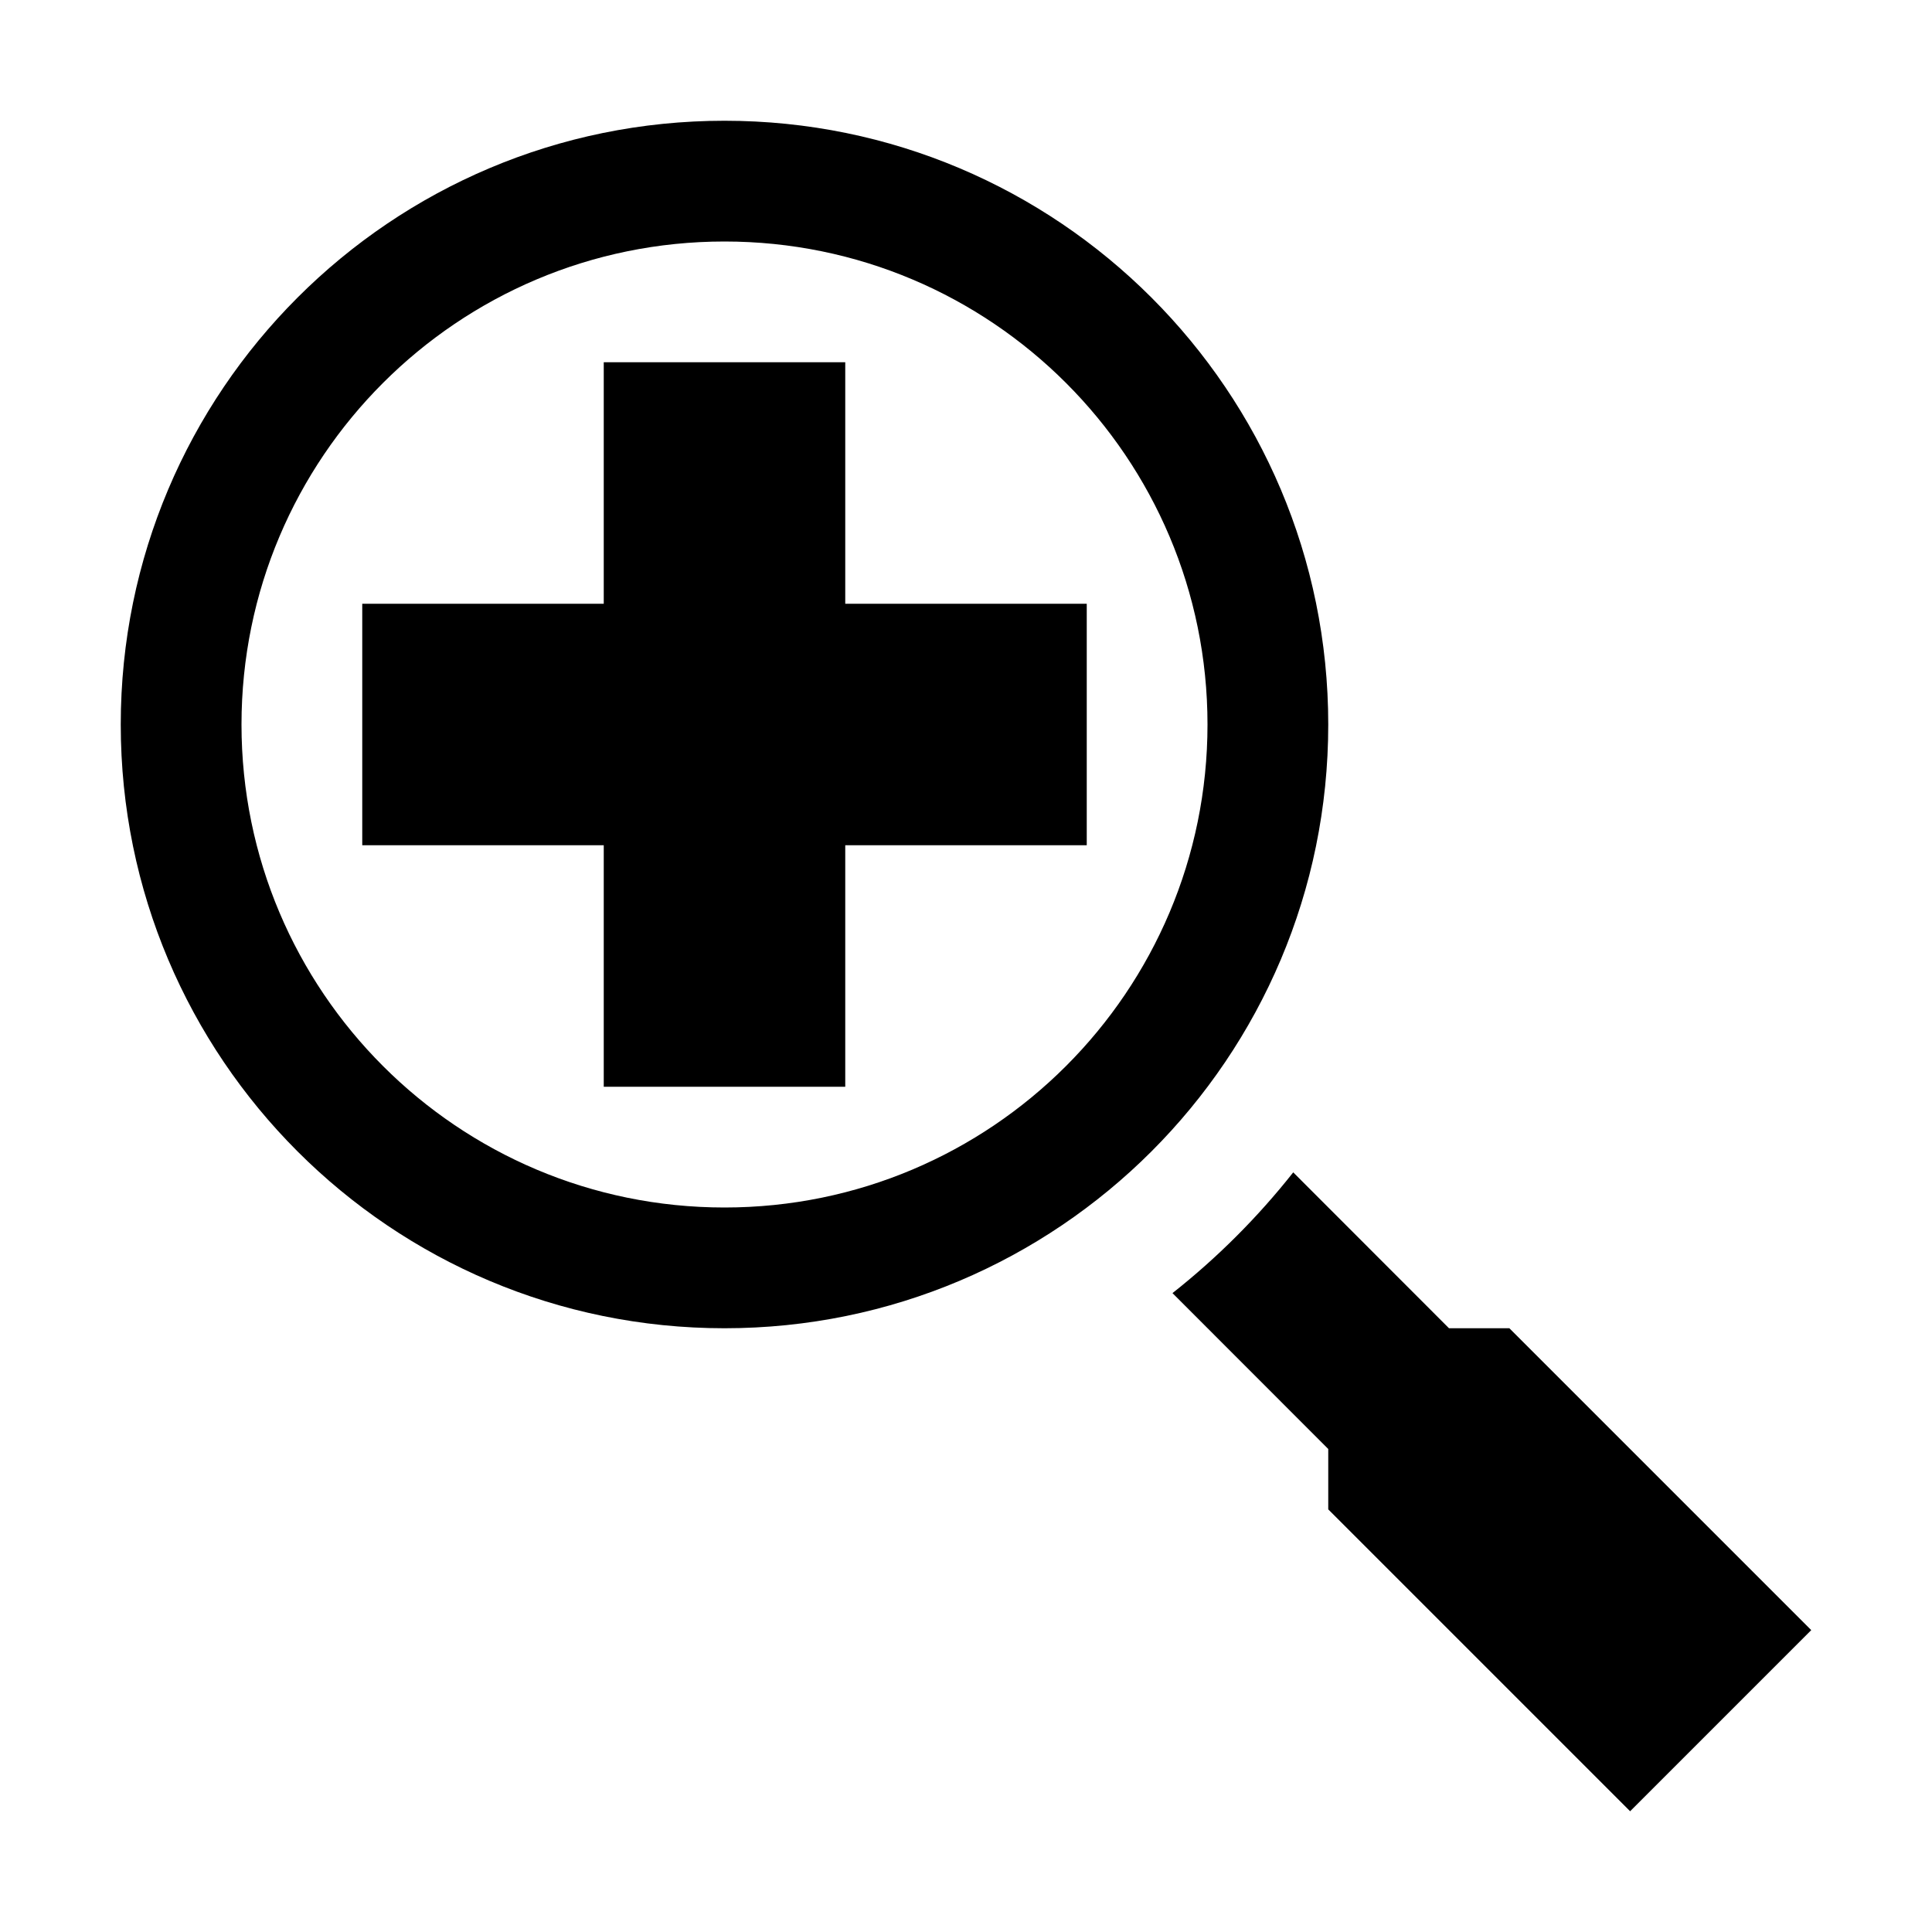 <?xml version="1.0" encoding="utf-8"?>
<!-- Generator: Adobe Illustrator 16.0.3, SVG Export Plug-In . SVG Version: 6.00 Build 0)  -->
<!DOCTYPE svg PUBLIC "-//W3C//DTD SVG 1.1//EN" "http://www.w3.org/Graphics/SVG/1.1/DTD/svg11.dtd">
<svg version="1.1" id="Layer_1" xmlns="http://www.w3.org/2000/svg" xmlns:xlink="http://www.w3.org/1999/xlink" x="0px" y="0px"
	 width="16px" height="16px" viewBox="0 0 16 16" style="enable-background:new 0 0 16 16;" xml:space="preserve">
<g id="zoomin">
	<path  d="M7,5V3H5v2H3v2h2v2h2V7h2V5H7z M6,1C3.238,1,1,3.238,1,6s2.238,5,5,5s5-2.238,5-5S8.762,1,6,1z M6,10
		c-2.209,0-4-1.791-4-4s1.791-4,4-4s4,1.791,4,4S8.209,10,6,10z M12.5,11H12l-1.29-1.291c-0.294,0.372-0.629,0.707-1,1L11,12v0.5
		l2.5,2.5l1.5-1.5L12.5,11z"/>
</g>
</svg>

